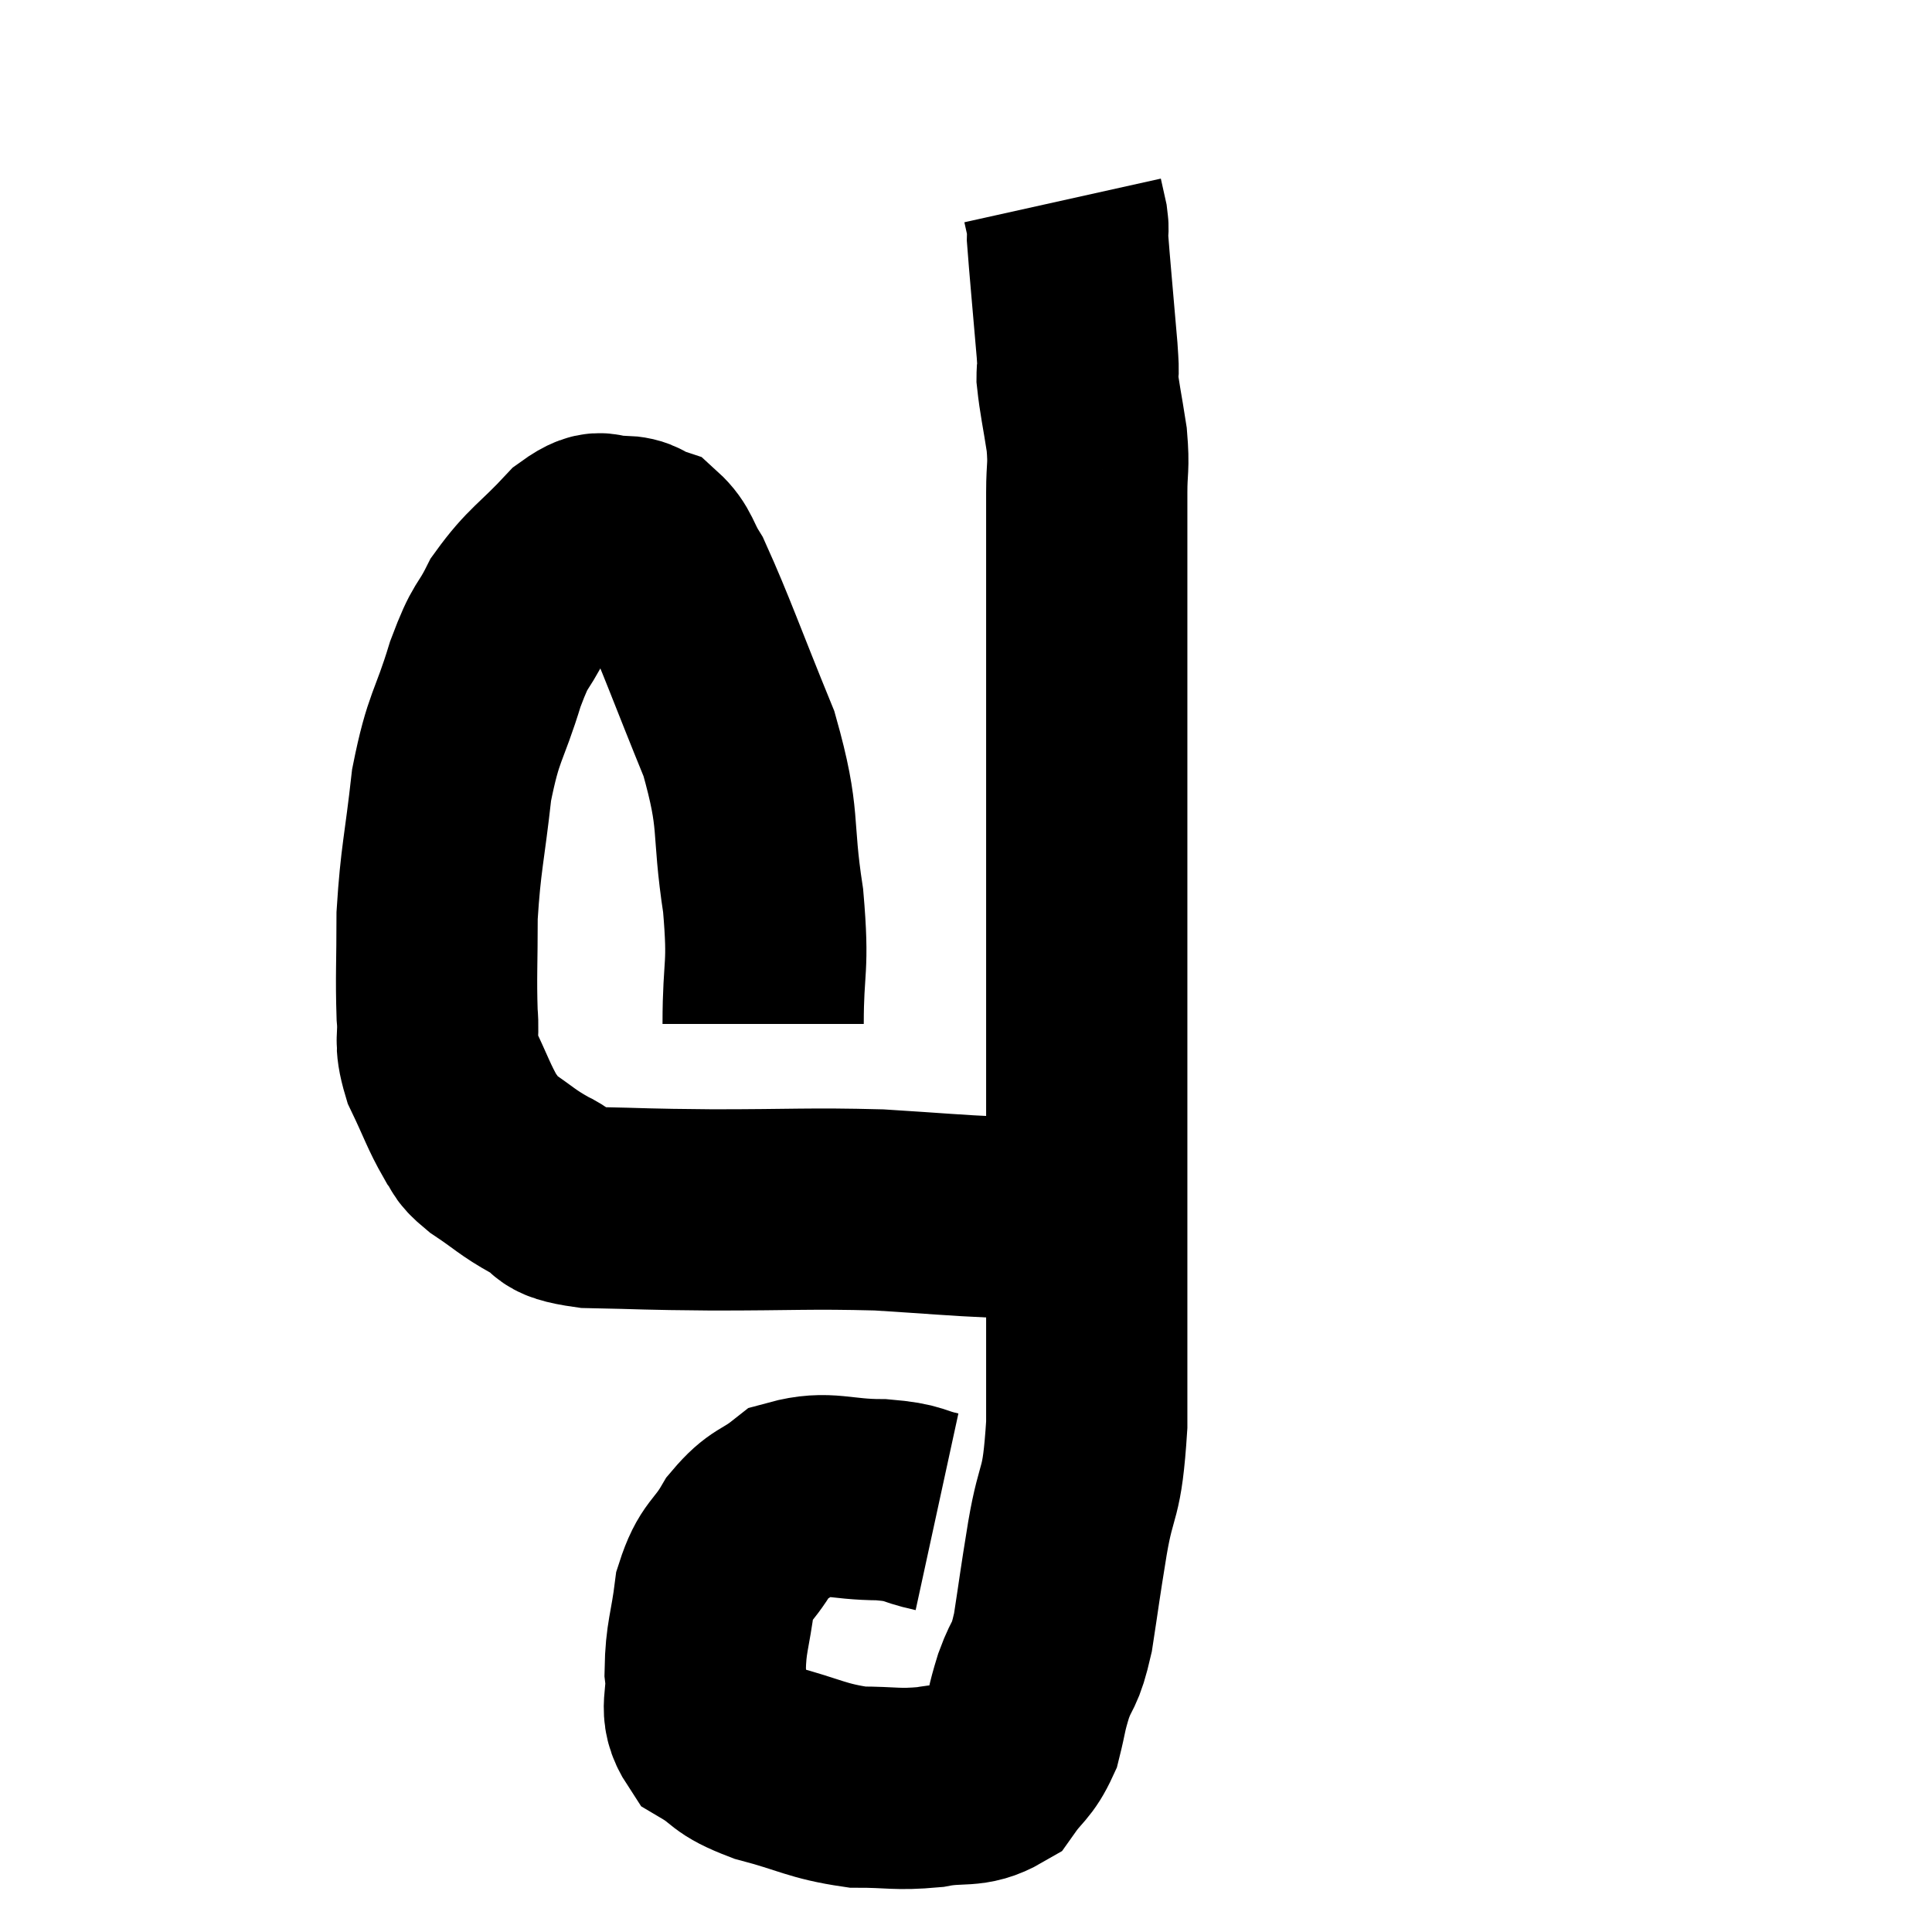 <svg width="48" height="48" viewBox="0 0 48 48" xmlns="http://www.w3.org/2000/svg"><path d="M 18.96 25.44 C 18.96 23.91, 19.11 24.12, 18.96 22.38 C 18.66 20.43, 18.915 20.445, 18.36 18.48 C 17.55 16.5, 17.295 15.75, 16.74 14.52 C 16.44 14.04, 16.47 13.86, 16.14 13.56 C 15.78 13.44, 15.855 13.335, 15.42 13.32 C 14.91 13.41, 15.045 13.035, 14.4 13.5 C 13.62 14.34, 13.425 14.37, 12.84 15.18 C 12.45 15.96, 12.465 15.66, 12.06 16.74 C 11.64 18.12, 11.52 18, 11.22 19.5 C 11.04 21.12, 10.95 21.315, 10.86 22.74 C 10.86 23.97, 10.83 24.255, 10.86 25.2 C 10.92 25.86, 10.77 25.815, 10.98 26.52 C 11.34 27.27, 11.4 27.495, 11.7 28.02 C 11.94 28.32, 11.745 28.26, 12.18 28.62 C 12.81 29.04, 12.825 29.115, 13.44 29.46 C 14.04 29.73, 13.575 29.85, 14.64 30 C 16.17 30.03, 15.9 30.045, 17.7 30.06 C 19.77 30.06, 20.085 30.015, 21.84 30.06 C 23.28 30.15, 23.715 30.195, 24.72 30.24 C 25.29 30.24, 25.395 30.24, 25.86 30.24 C 26.22 30.24, 26.4 30.24, 26.58 30.24 L 26.58 30.24" fill="none" stroke="black" stroke-width="5"></path><path d="M 23.28 37.56 C 22.59 37.41, 22.785 37.335, 21.9 37.26 C 20.82 37.26, 20.565 37.035, 19.74 37.26 C 19.17 37.71, 19.095 37.575, 18.6 38.16 C 18.18 38.88, 18.03 38.76, 17.76 39.6 C 17.64 40.56, 17.535 40.665, 17.52 41.52 C 17.61 42.27, 17.325 42.45, 17.7 43.02 C 18.36 43.41, 18.12 43.455, 19.02 43.8 C 20.16 44.1, 20.28 44.25, 21.3 44.4 C 22.2 44.4, 22.26 44.475, 23.1 44.4 C 23.88 44.25, 24.09 44.43, 24.66 44.1 C 25.02 43.59, 25.125 43.635, 25.38 43.08 C 25.53 42.48, 25.485 42.51, 25.68 41.88 C 25.92 41.22, 25.95 41.475, 26.16 40.56 C 26.34 39.39, 26.31 39.51, 26.52 38.22 C 26.76 36.81, 26.88 37.275, 27 35.4 C 27 33.06, 27 32.37, 27 30.72 C 27 29.76, 27 30.315, 27 28.8 C 27 26.73, 27 26.79, 27 24.66 C 27 22.47, 27 22.23, 27 20.28 C 27 18.57, 27 18.195, 27 16.86 C 27 15.9, 27 16.095, 27 14.94 C 27 13.59, 27 13.245, 27 12.24 C 27 11.58, 27.06 11.64, 27 10.92 C 26.88 10.14, 26.82 9.915, 26.76 9.36 C 26.76 9.03, 26.82 9.57, 26.76 8.7 C 26.64 7.29, 26.58 6.675, 26.52 5.88 C 26.52 5.7, 26.55 5.745, 26.52 5.52 C 26.46 5.25, 26.43 5.115, 26.4 4.98 L 26.4 4.98" fill="none" stroke="black" stroke-width="5"></path></svg>